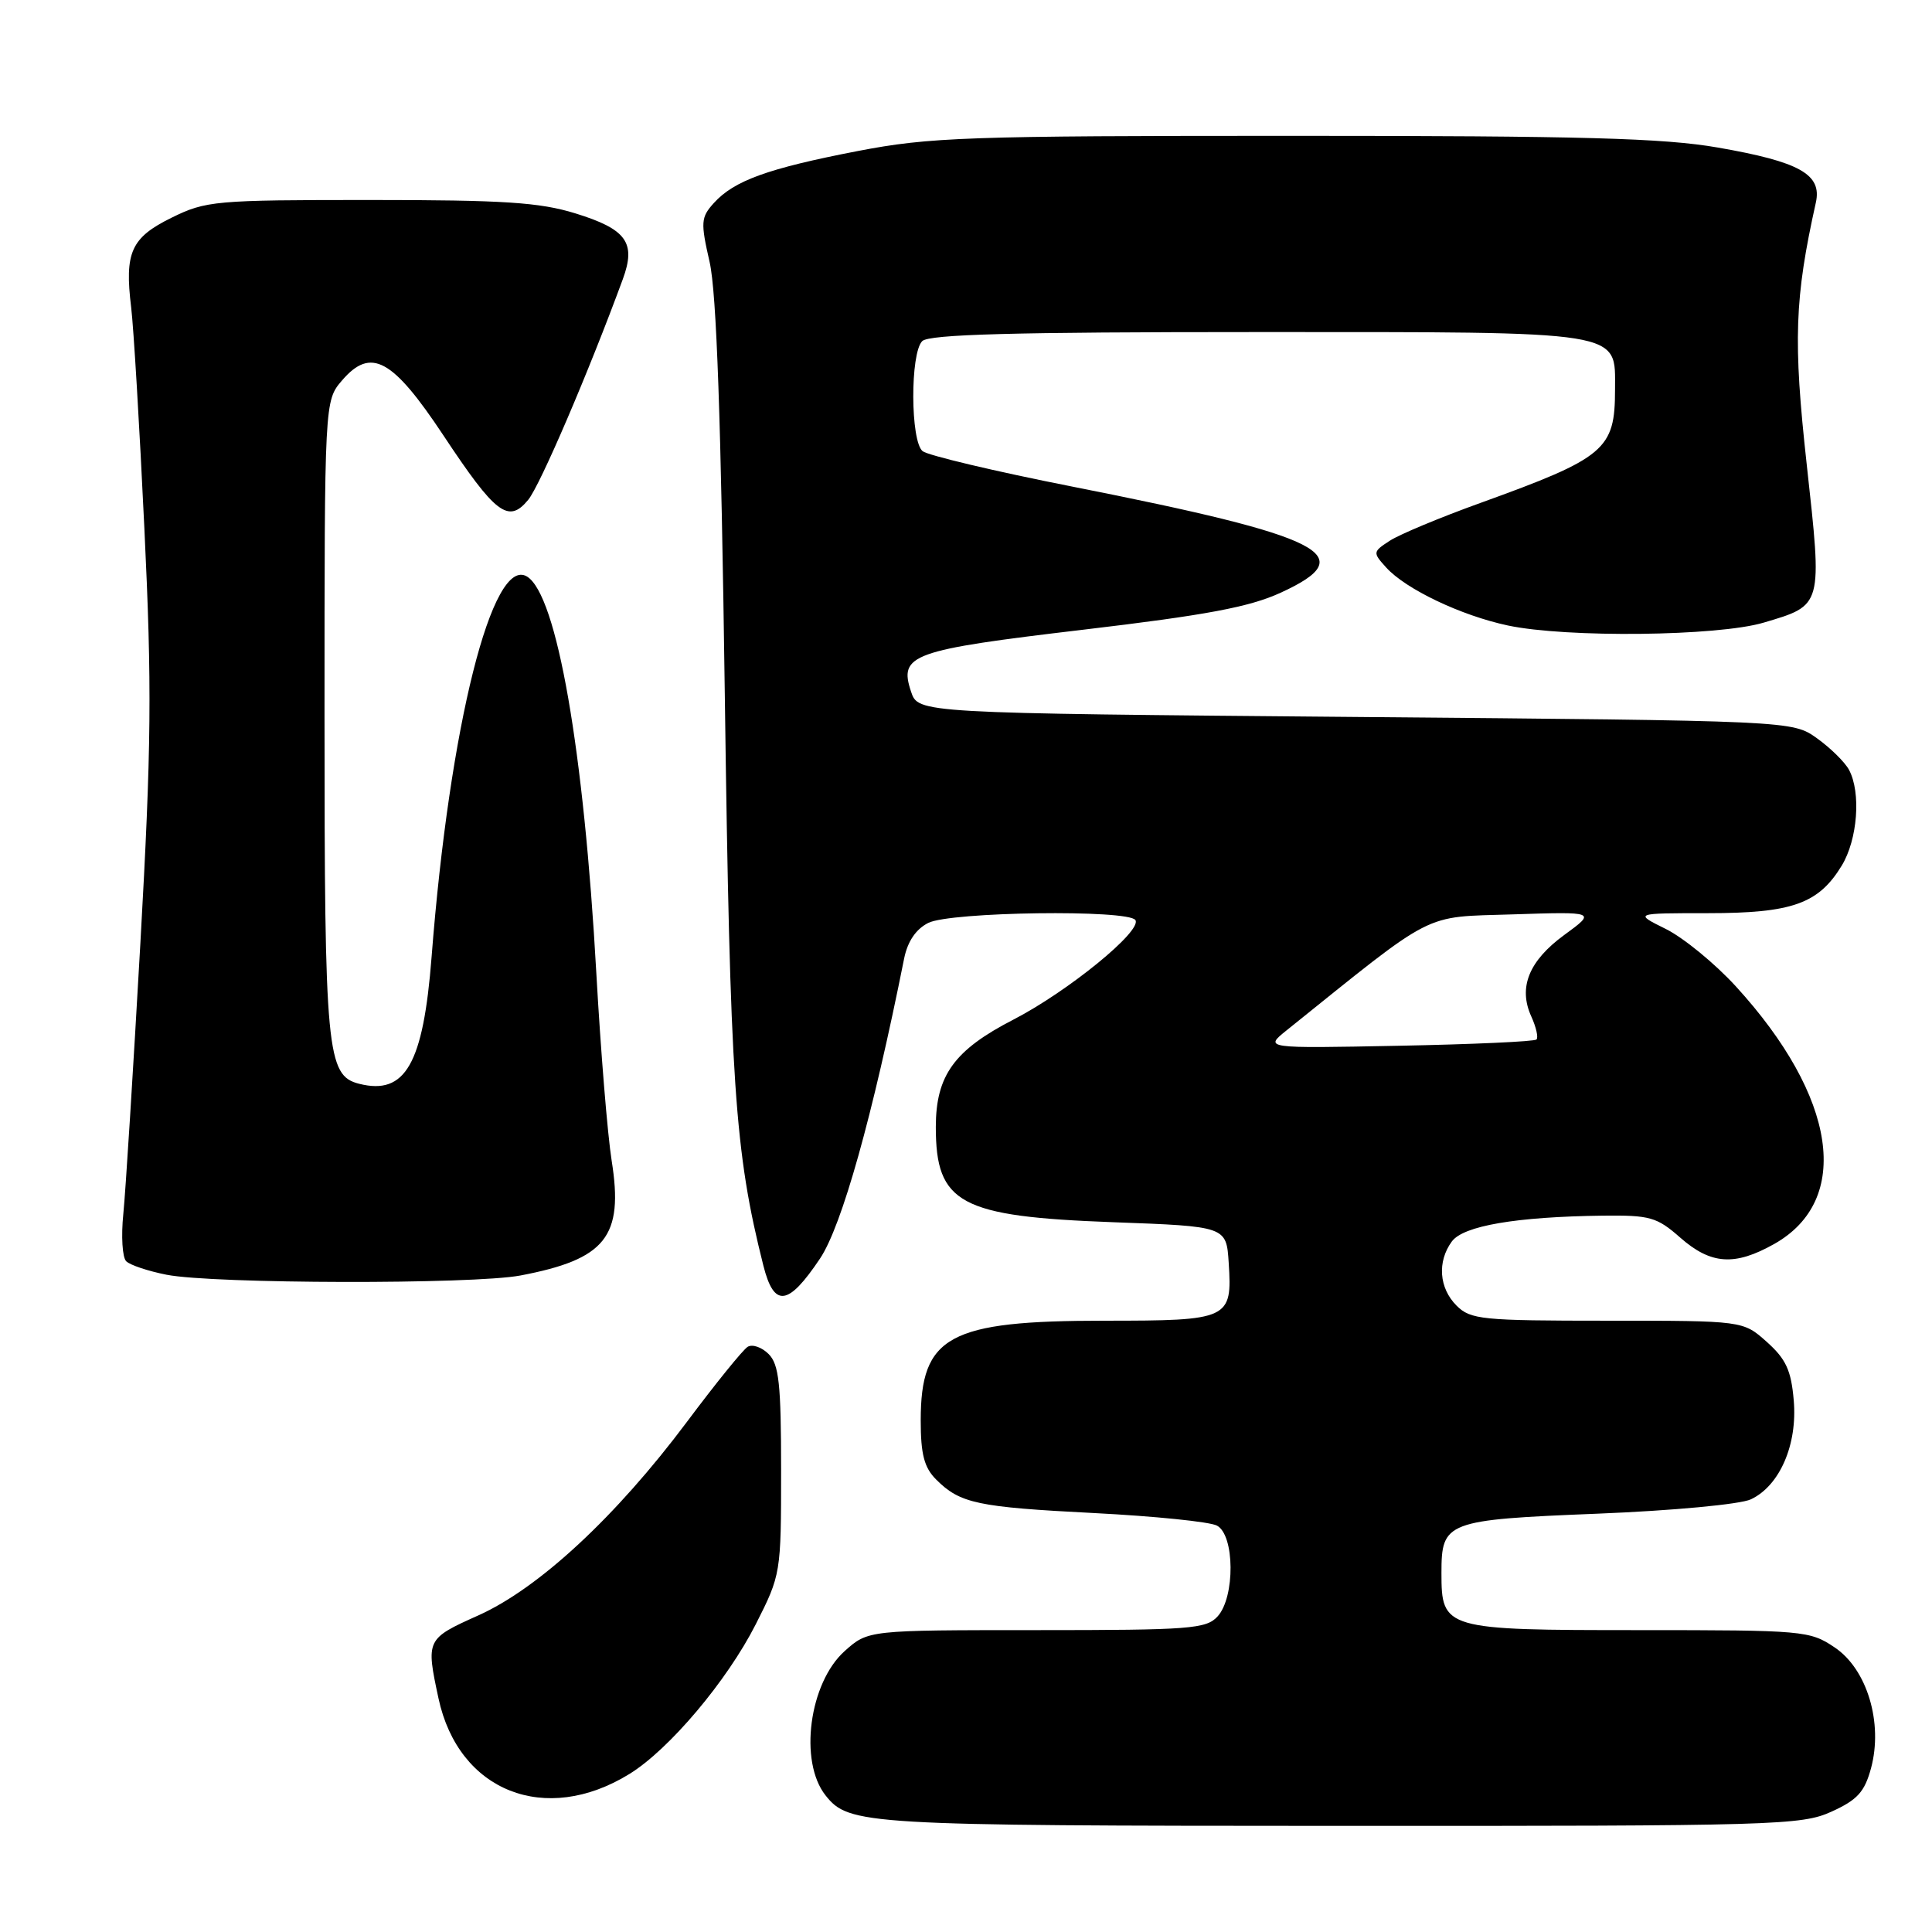 <?xml version="1.0" encoding="UTF-8" standalone="no"?>
<!DOCTYPE svg PUBLIC "-//W3C//DTD SVG 1.1//EN" "http://www.w3.org/Graphics/SVG/1.1/DTD/svg11.dtd" >
<svg xmlns="http://www.w3.org/2000/svg" xmlns:xlink="http://www.w3.org/1999/xlink" version="1.1" viewBox="0 0 256 256">
 <g >
 <path fill="currentColor"
d=" M 242.69 240.05 C 246.11 238.50 247.07 237.44 247.92 234.30 C 249.54 228.29 247.40 221.17 243.10 218.29 C 239.81 216.07 238.98 216.00 217.18 216.00 C 191.37 216.00 191.00 215.89 191.00 208.42 C 191.00 201.61 191.59 201.38 211.68 200.57 C 221.66 200.17 230.60 199.33 232.00 198.67 C 235.82 196.87 238.19 191.42 237.68 185.56 C 237.34 181.57 236.65 180.08 234.11 177.81 C 230.97 175.00 230.97 175.00 212.98 175.00 C 196.33 175.00 194.85 174.85 193.00 173.00 C 190.68 170.68 190.42 167.18 192.37 164.51 C 193.89 162.42 200.89 161.23 212.37 161.08 C 218.63 161.01 219.54 161.26 222.65 164.00 C 226.71 167.56 229.85 167.78 235.08 164.84 C 245.43 159.02 243.40 145.35 230.01 130.70 C 227.24 127.67 223.07 124.26 220.74 123.10 C 216.50 121.00 216.50 121.00 226.30 121.00 C 237.46 121.00 240.96 119.76 244.04 114.70 C 246.14 111.25 246.62 105.02 245.00 102.00 C 244.45 100.98 242.54 99.10 240.75 97.82 C 237.50 95.50 237.50 95.50 179.58 95.00 C 121.67 94.50 121.67 94.50 120.72 91.65 C 119.08 86.73 120.72 86.14 143.53 83.44 C 159.84 81.51 165.55 80.44 169.69 78.54 C 180.52 73.58 175.66 71.11 142.00 64.46 C 131.82 62.45 122.94 60.34 122.25 59.78 C 120.63 58.45 120.59 46.81 122.20 45.20 C 123.10 44.30 134.31 44.00 166.48 44.00 C 215.68 44.00 214.00 43.73 214.00 51.62 C 214.00 59.58 212.72 60.66 196.14 66.65 C 190.84 68.56 185.45 70.81 184.17 71.64 C 181.89 73.12 181.88 73.21 183.67 75.19 C 186.27 78.07 193.60 81.56 199.80 82.88 C 207.59 84.53 227.61 84.31 233.70 82.50 C 241.55 80.17 241.48 80.42 239.40 61.54 C 237.59 45.13 237.79 39.52 240.61 26.84 C 241.44 23.10 238.48 21.44 227.62 19.55 C 220.44 18.30 209.65 18.00 171.42 18.00 C 128.04 18.00 123.23 18.17 113.62 20.02 C 101.74 22.32 97.28 23.93 94.59 26.90 C 92.87 28.80 92.82 29.44 94.03 34.73 C 94.95 38.82 95.54 55.49 96.04 92.00 C 96.74 143.68 97.34 152.57 101.15 167.70 C 102.57 173.31 104.43 173.08 108.66 166.76 C 111.55 162.44 115.62 147.93 119.80 127.02 C 120.26 124.74 121.36 123.12 123.00 122.29 C 125.93 120.81 149.57 120.49 150.45 121.92 C 151.34 123.36 141.54 131.35 134.29 135.10 C 126.44 139.14 124.01 142.50 124.00 149.32 C 124.00 159.49 127.18 161.20 147.50 161.95 C 162.50 162.50 162.50 162.50 162.81 167.33 C 163.29 174.82 162.90 175.00 146.35 175.00 C 125.71 175.00 122.00 177.01 122.00 188.22 C 122.00 192.70 122.46 194.46 124.04 196.04 C 127.22 199.22 129.49 199.70 145.00 200.49 C 152.97 200.90 160.29 201.64 161.25 202.15 C 163.61 203.39 163.67 211.60 161.35 214.17 C 159.84 215.84 157.72 216.00 137.36 216.00 C 115.03 216.00 115.03 216.00 111.93 218.77 C 107.22 222.98 105.83 233.41 109.39 237.90 C 112.48 241.80 114.46 241.92 177.50 241.94 C 235.35 241.96 238.72 241.86 242.69 240.05 Z  M 83.42 235.05 C 88.69 231.79 96.33 222.73 100.14 215.23 C 103.47 208.66 103.50 208.48 103.50 194.84 C 103.50 183.36 103.22 180.80 101.85 179.42 C 100.94 178.51 99.69 178.08 99.07 178.46 C 98.45 178.84 94.82 183.32 91.01 188.42 C 81.61 200.98 71.39 210.46 63.38 214.05 C 56.47 217.15 56.43 217.24 58.10 225.03 C 60.75 237.39 72.27 241.94 83.42 235.05 Z  M 68.96 169.01 C 80.27 166.86 82.65 163.87 81.05 153.81 C 80.50 150.34 79.59 139.18 79.02 129.00 C 77.37 99.37 73.79 78.84 69.84 76.40 C 65.24 73.56 59.57 96.14 57.19 126.77 C 56.09 140.99 53.71 145.15 47.60 143.61 C 43.29 142.53 43.00 139.42 43.00 94.91 C 43.00 53.11 43.00 53.11 45.33 50.40 C 49.15 45.96 52.00 47.51 58.76 57.70 C 65.67 68.13 67.37 69.42 69.99 66.23 C 71.57 64.31 78.00 49.31 82.52 37.01 C 84.31 32.15 83.03 30.37 76.23 28.27 C 71.50 26.81 66.75 26.50 49.00 26.50 C 28.48 26.50 27.28 26.61 22.75 28.84 C 17.36 31.49 16.49 33.43 17.38 40.73 C 17.70 43.35 18.49 56.52 19.13 70.00 C 20.14 91.02 20.07 98.83 18.60 125.00 C 17.65 141.78 16.64 157.91 16.34 160.85 C 16.04 163.79 16.21 166.61 16.72 167.12 C 17.23 167.63 19.64 168.43 22.07 168.91 C 28.30 170.13 62.66 170.20 68.96 169.01 Z  M 170.50 136.51 C 190.43 120.50 188.37 121.55 200.45 121.16 C 211.50 120.80 211.50 120.80 207.27 123.89 C 202.58 127.32 201.15 130.85 202.91 134.70 C 203.55 136.11 203.86 137.48 203.59 137.74 C 203.32 138.01 195.09 138.38 185.30 138.57 C 167.50 138.92 167.50 138.92 170.50 136.51 Z "/>
</g>
</svg>
